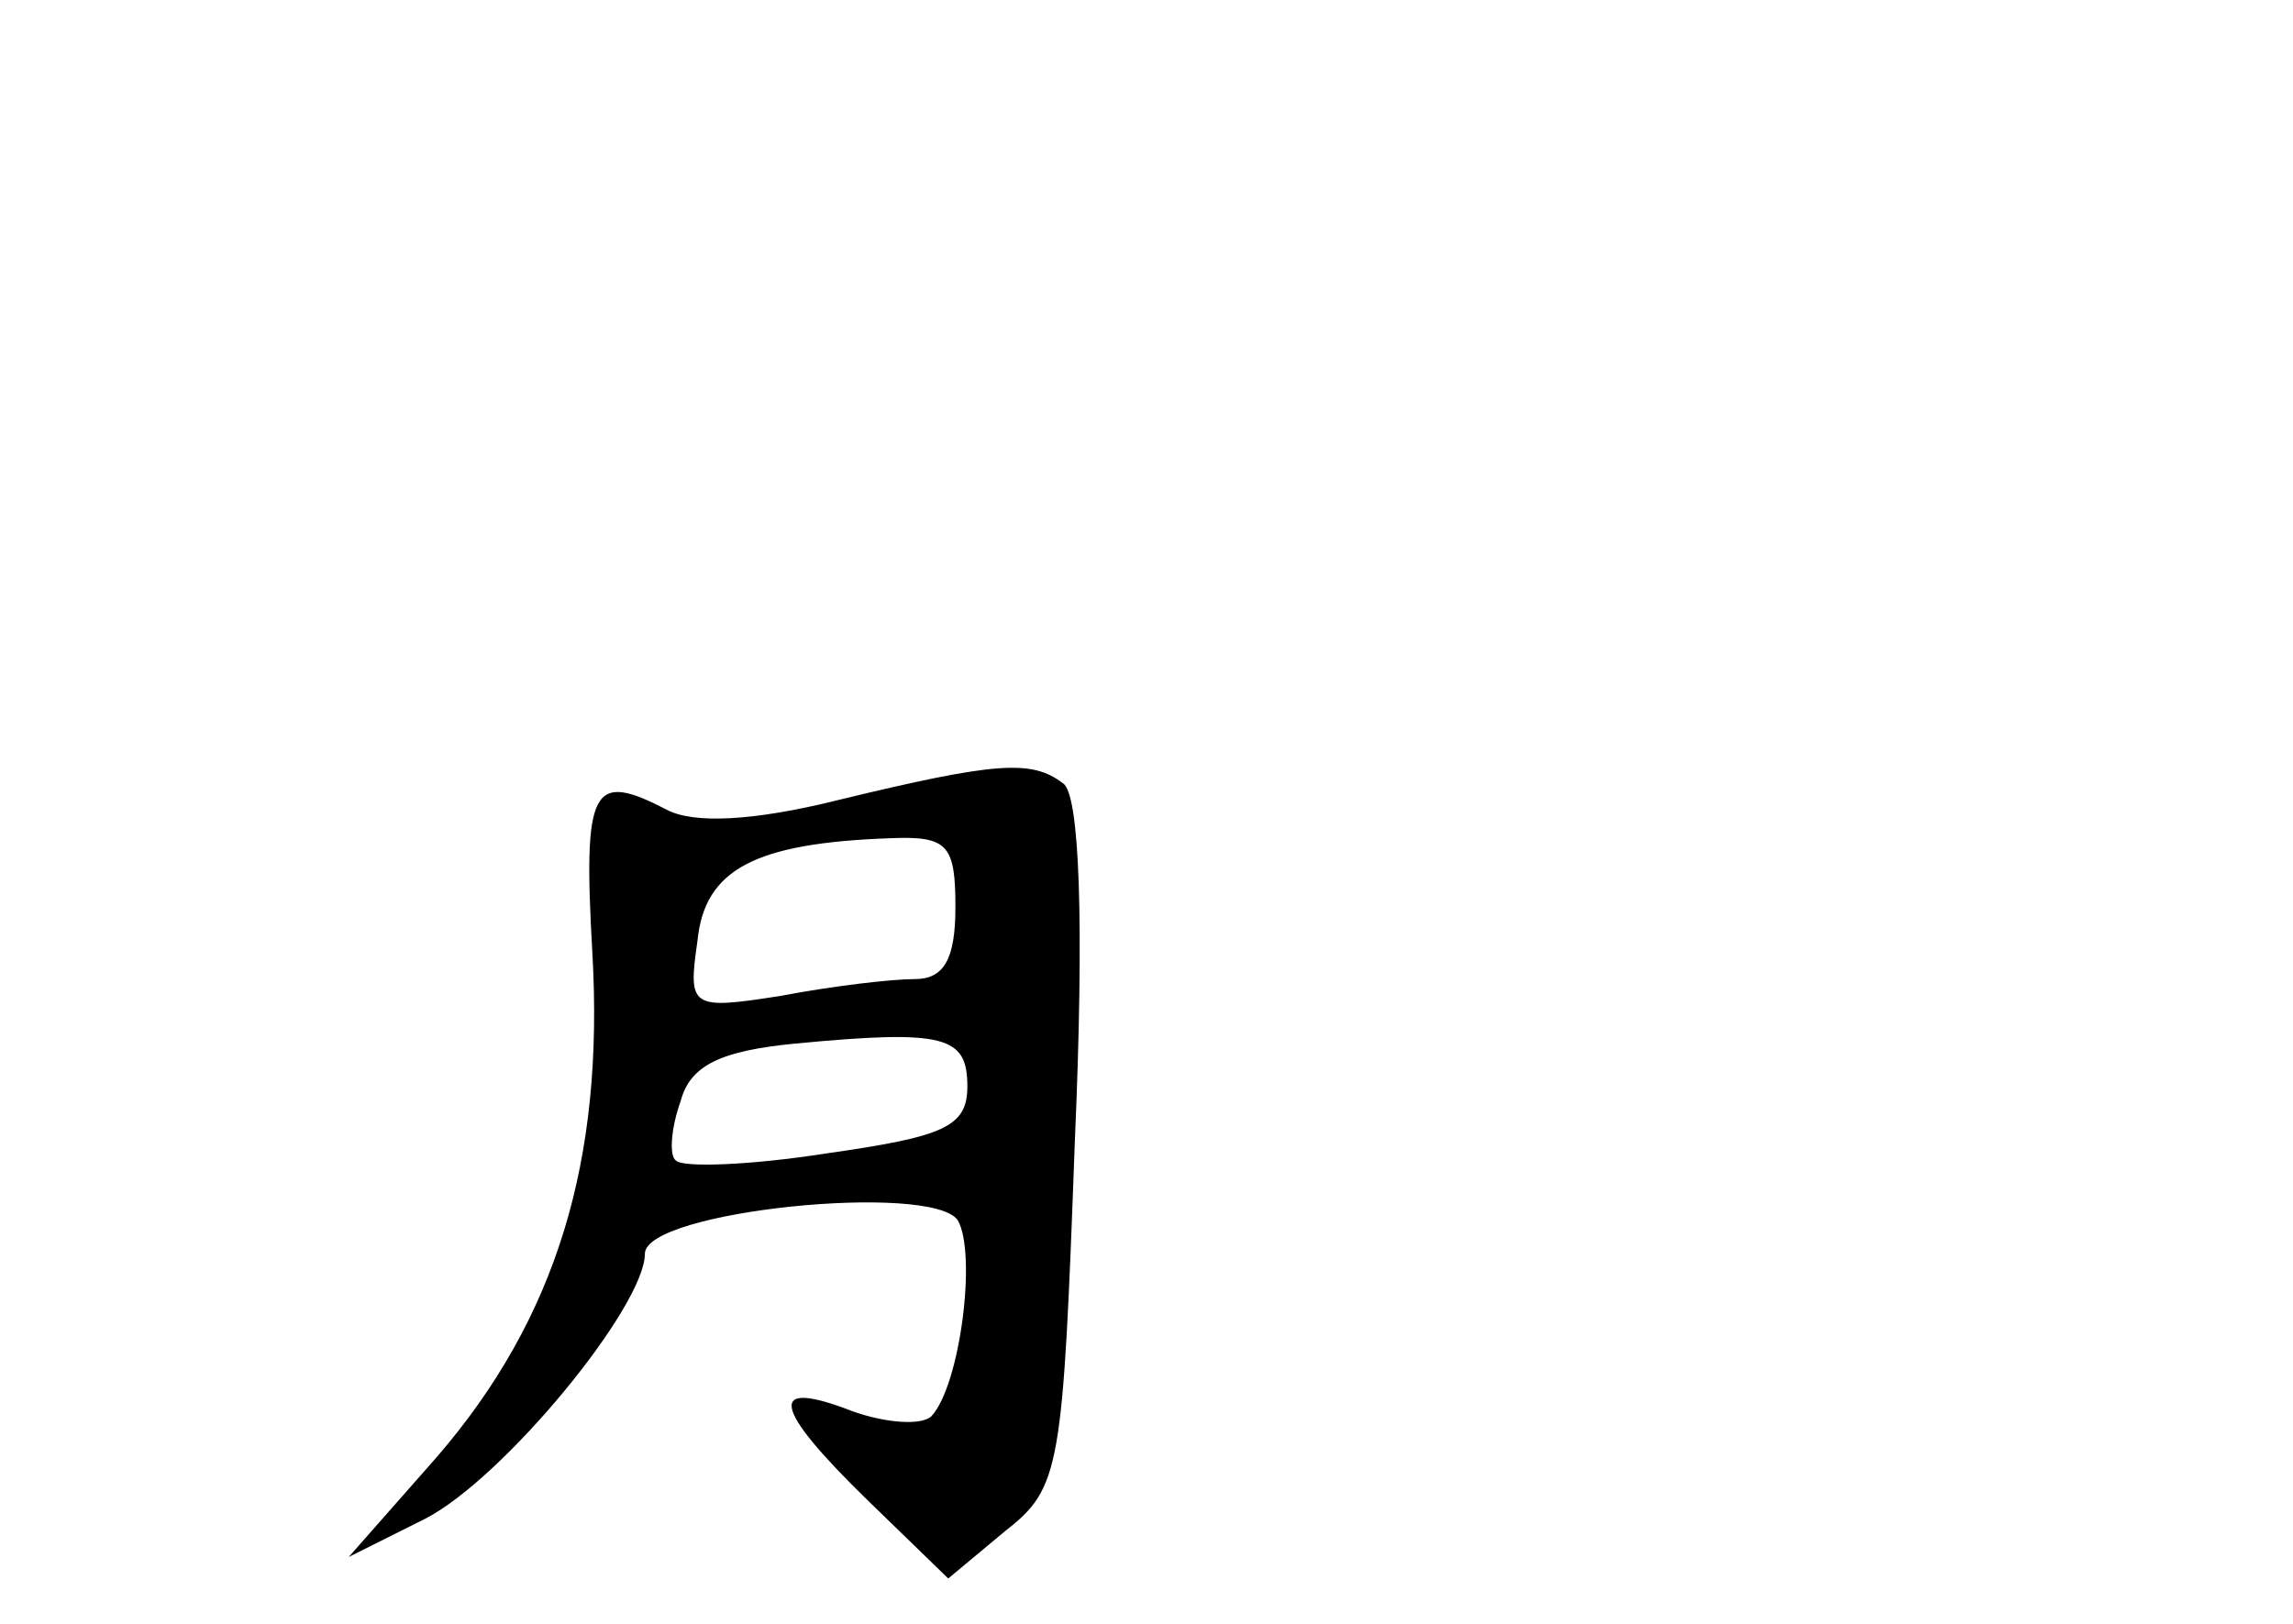 <?xml version="1.0" standalone="no"?>
<!DOCTYPE svg PUBLIC "-//W3C//DTD SVG 20010904//EN"
 "http://www.w3.org/TR/2001/REC-SVG-20010904/DTD/svg10.dtd">
<svg version="1.0" xmlns="http://www.w3.org/2000/svg"
 width="96pt" height="68pt" viewBox="0 0 96 68"
 preserveAspectRatio="xMidYMid meet">
<g transform="translate(0,68) scale(0.1,-0.1)"
fill="#000000" stroke="none">
<path d="M351 345 c-36 -9 -61 -10 -72 -4 -31 16 -35 10 -31 -60 5 -87 -15
-153 -65 -211 l-37 -42 32 16 c33 17 92 89 92 111 0 18 120 30 131 14 8 -14 1
-69 -11 -82 -4 -4 -19 -3 -33 2 -36 14 -34 2 6 -37 l34 -33 24 20 c23 18 24
26 29 163 4 92 2 146 -5 150 -13 10 -28 9 -94 -7z m49 -45 c0 -22 -5 -30 -17
-30 -10 0 -35 -3 -56 -7 -38 -6 -39 -5 -35 23 3 30 24 41 81 43 24 1 27 -3 27
-29z m5 -75 c0 -17 -10 -21 -59 -28 -32 -5 -60 -6 -63 -3 -3 2 -2 14 2 25 4
15 17 21 48 24 63 6 72 3 72 -18z"/>
</g>
</svg>
